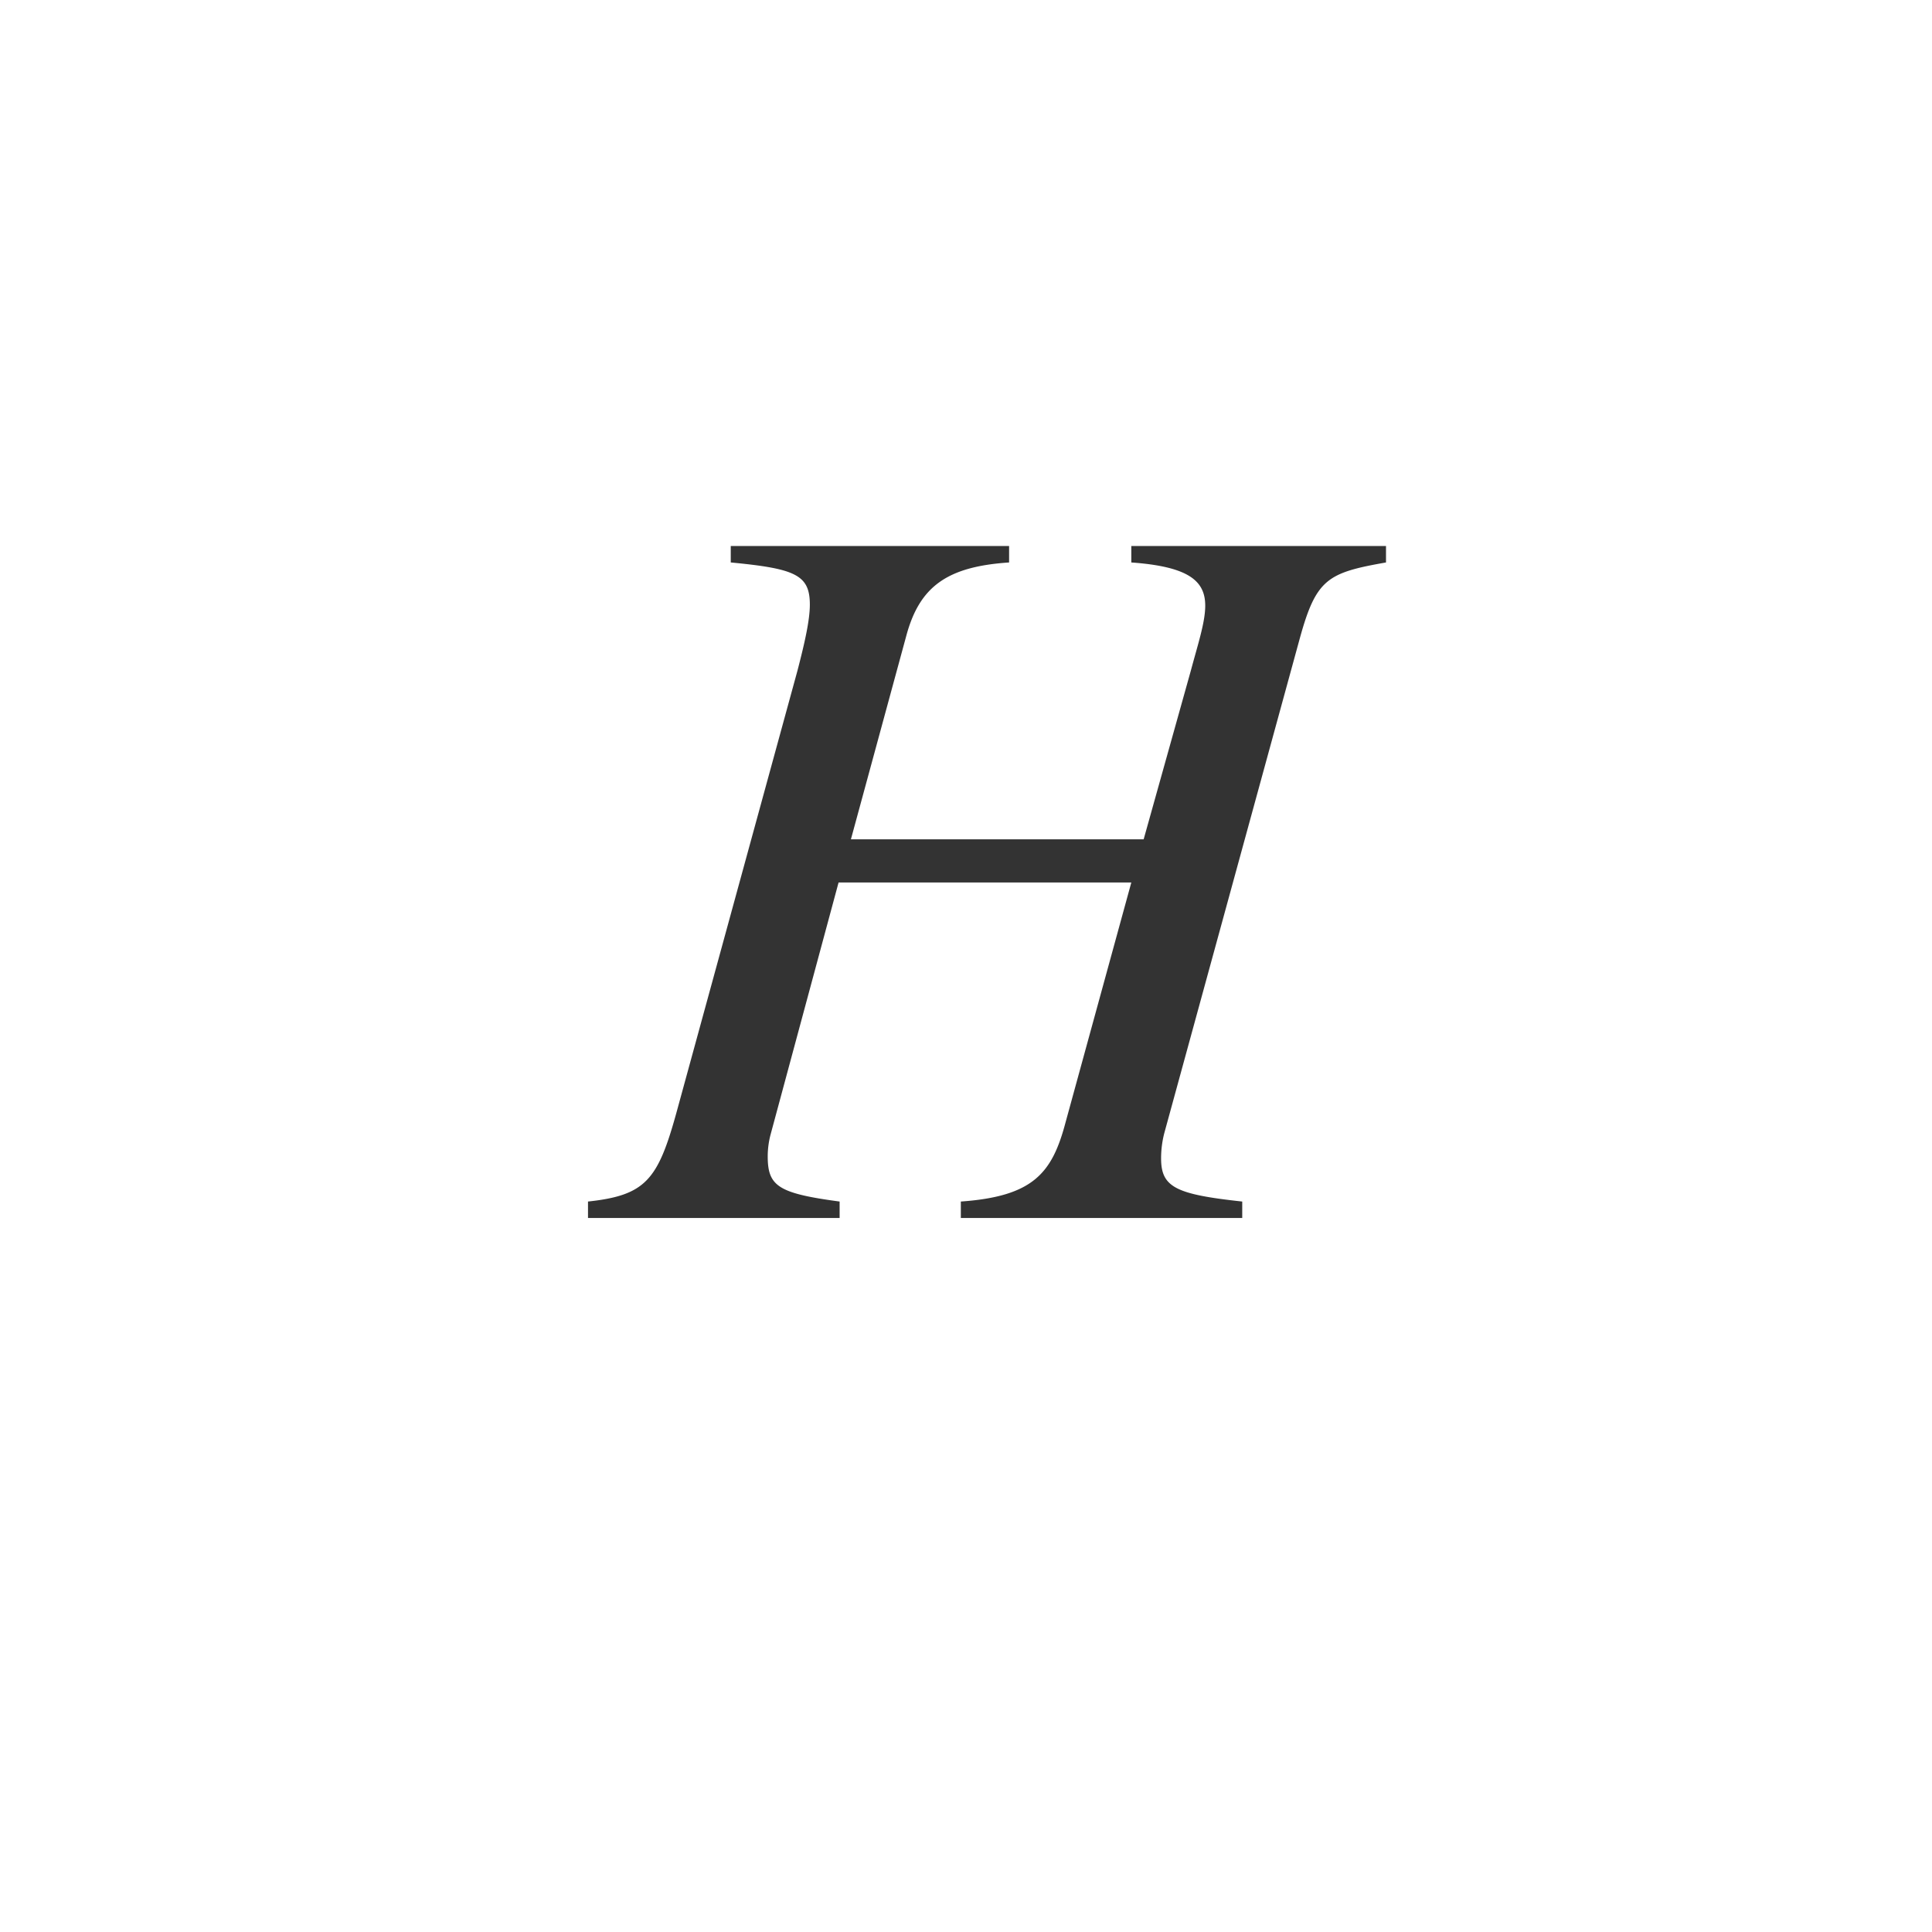 <svg xmlns="http://www.w3.org/2000/svg" class="cel-icon cel-icon-stroke-width" viewBox="0 0 46 46"><path d="M33 13v.392c-1.394.245-1.663.392-2.054 1.813l-3.228 11.786a2.421 2.421 0 00-.073.588c0 .686.342.857 1.932 1.029V29h-6.7v-.392c1.736-.123 2.176-.686 2.494-1.887l1.565-5.709h-6.97l-1.613 5.979a2.045 2.045 0 00-.074.539c0 .71.245.882 1.712 1.078V29H14v-.392c1.37-.147 1.663-.515 2.103-2.107l2.885-10.536c.172-.662.294-1.2.294-1.568 0-.71-.343-.858-1.883-1.005V13h6.627v.392c-1.467.098-2.128.564-2.446 1.74l-1.32 4.851h6.97l1.124-4.018c.171-.637.342-1.152.342-1.544 0-.588-.391-.931-1.76-1.029V13H33z" fill="#333"/></svg>